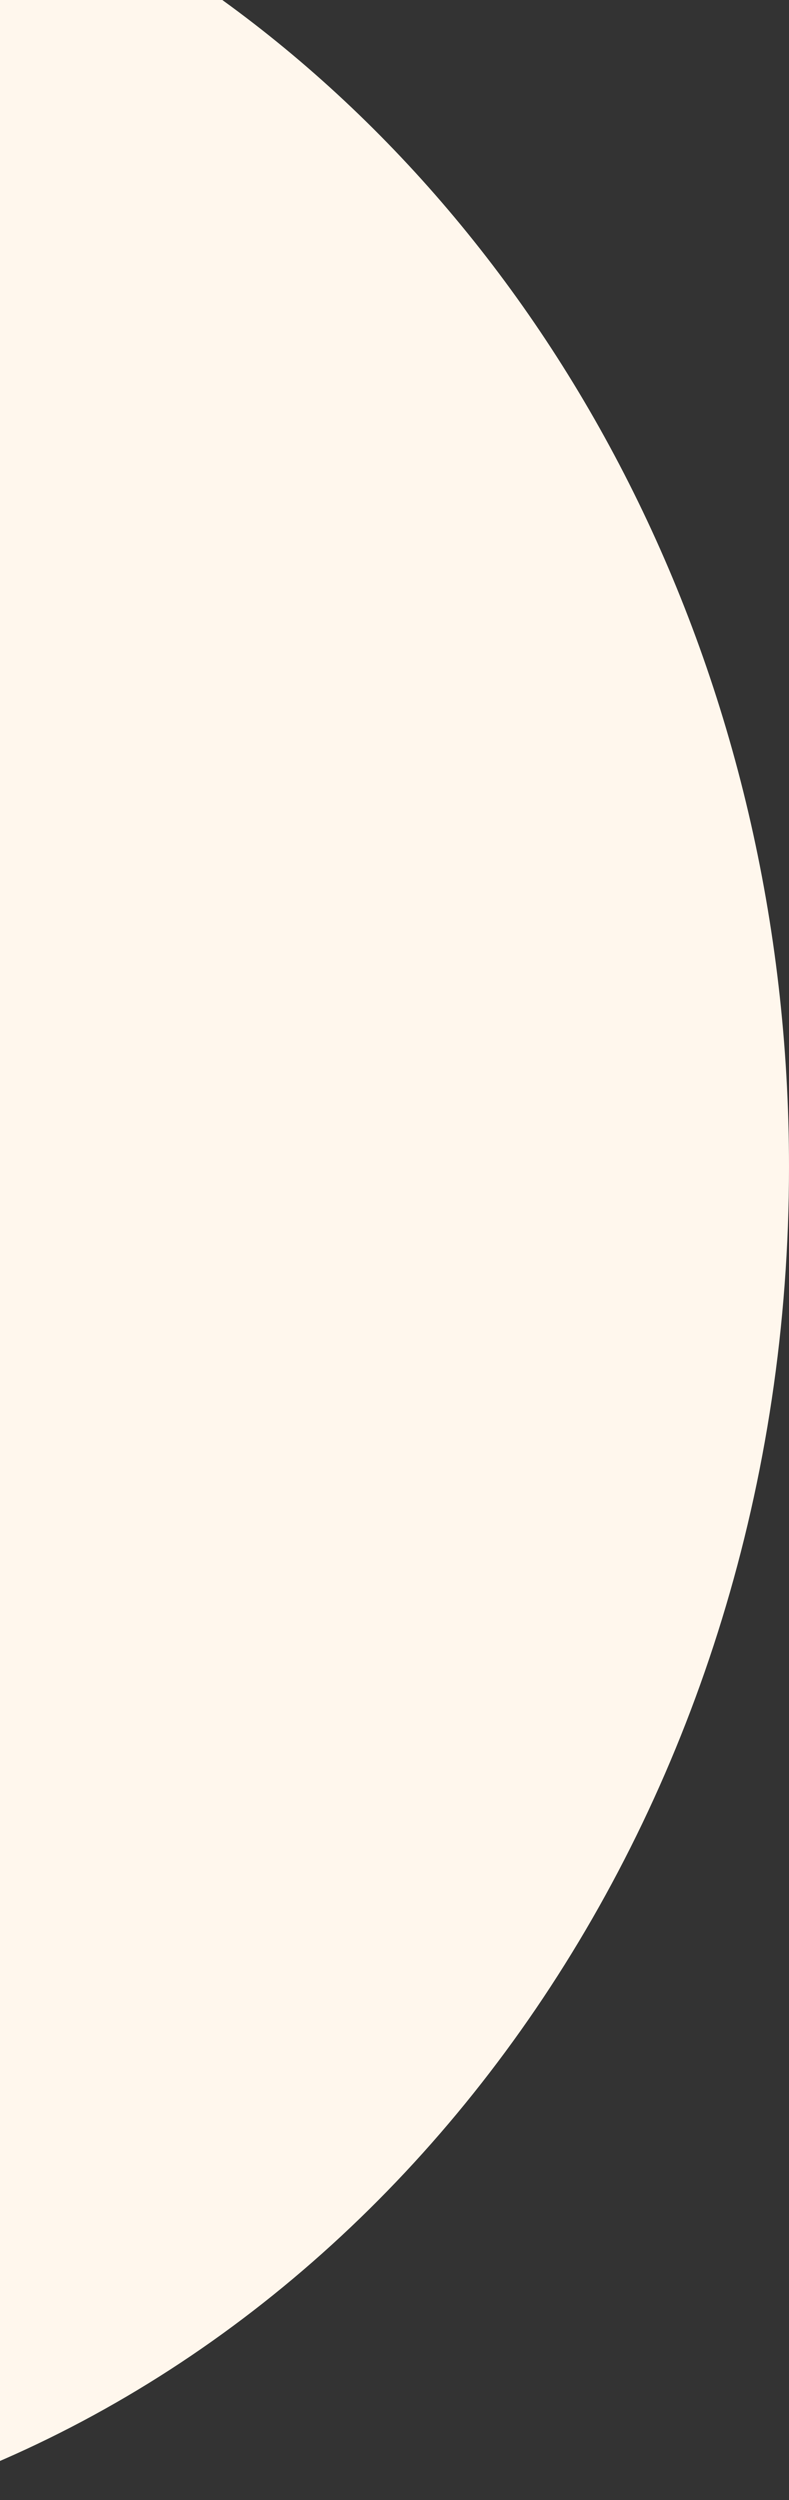 <svg width="380" height="1203" viewBox="0 0 380 1203" fill="none" xmlns="http://www.w3.org/2000/svg">
<rect x="0" y="0" width="380" height="1203" fill="#333333" stroke="none"/>
<path fill-rule="evenodd" clip-rule="evenodd" d="M-50 1203C198.29 1123.08 380 866.13 380 561.497C380 325.835 271.257 118.709 107.071 0L-50 0L-50 1203Z" fill="#FFF7ED"/>
</svg>
